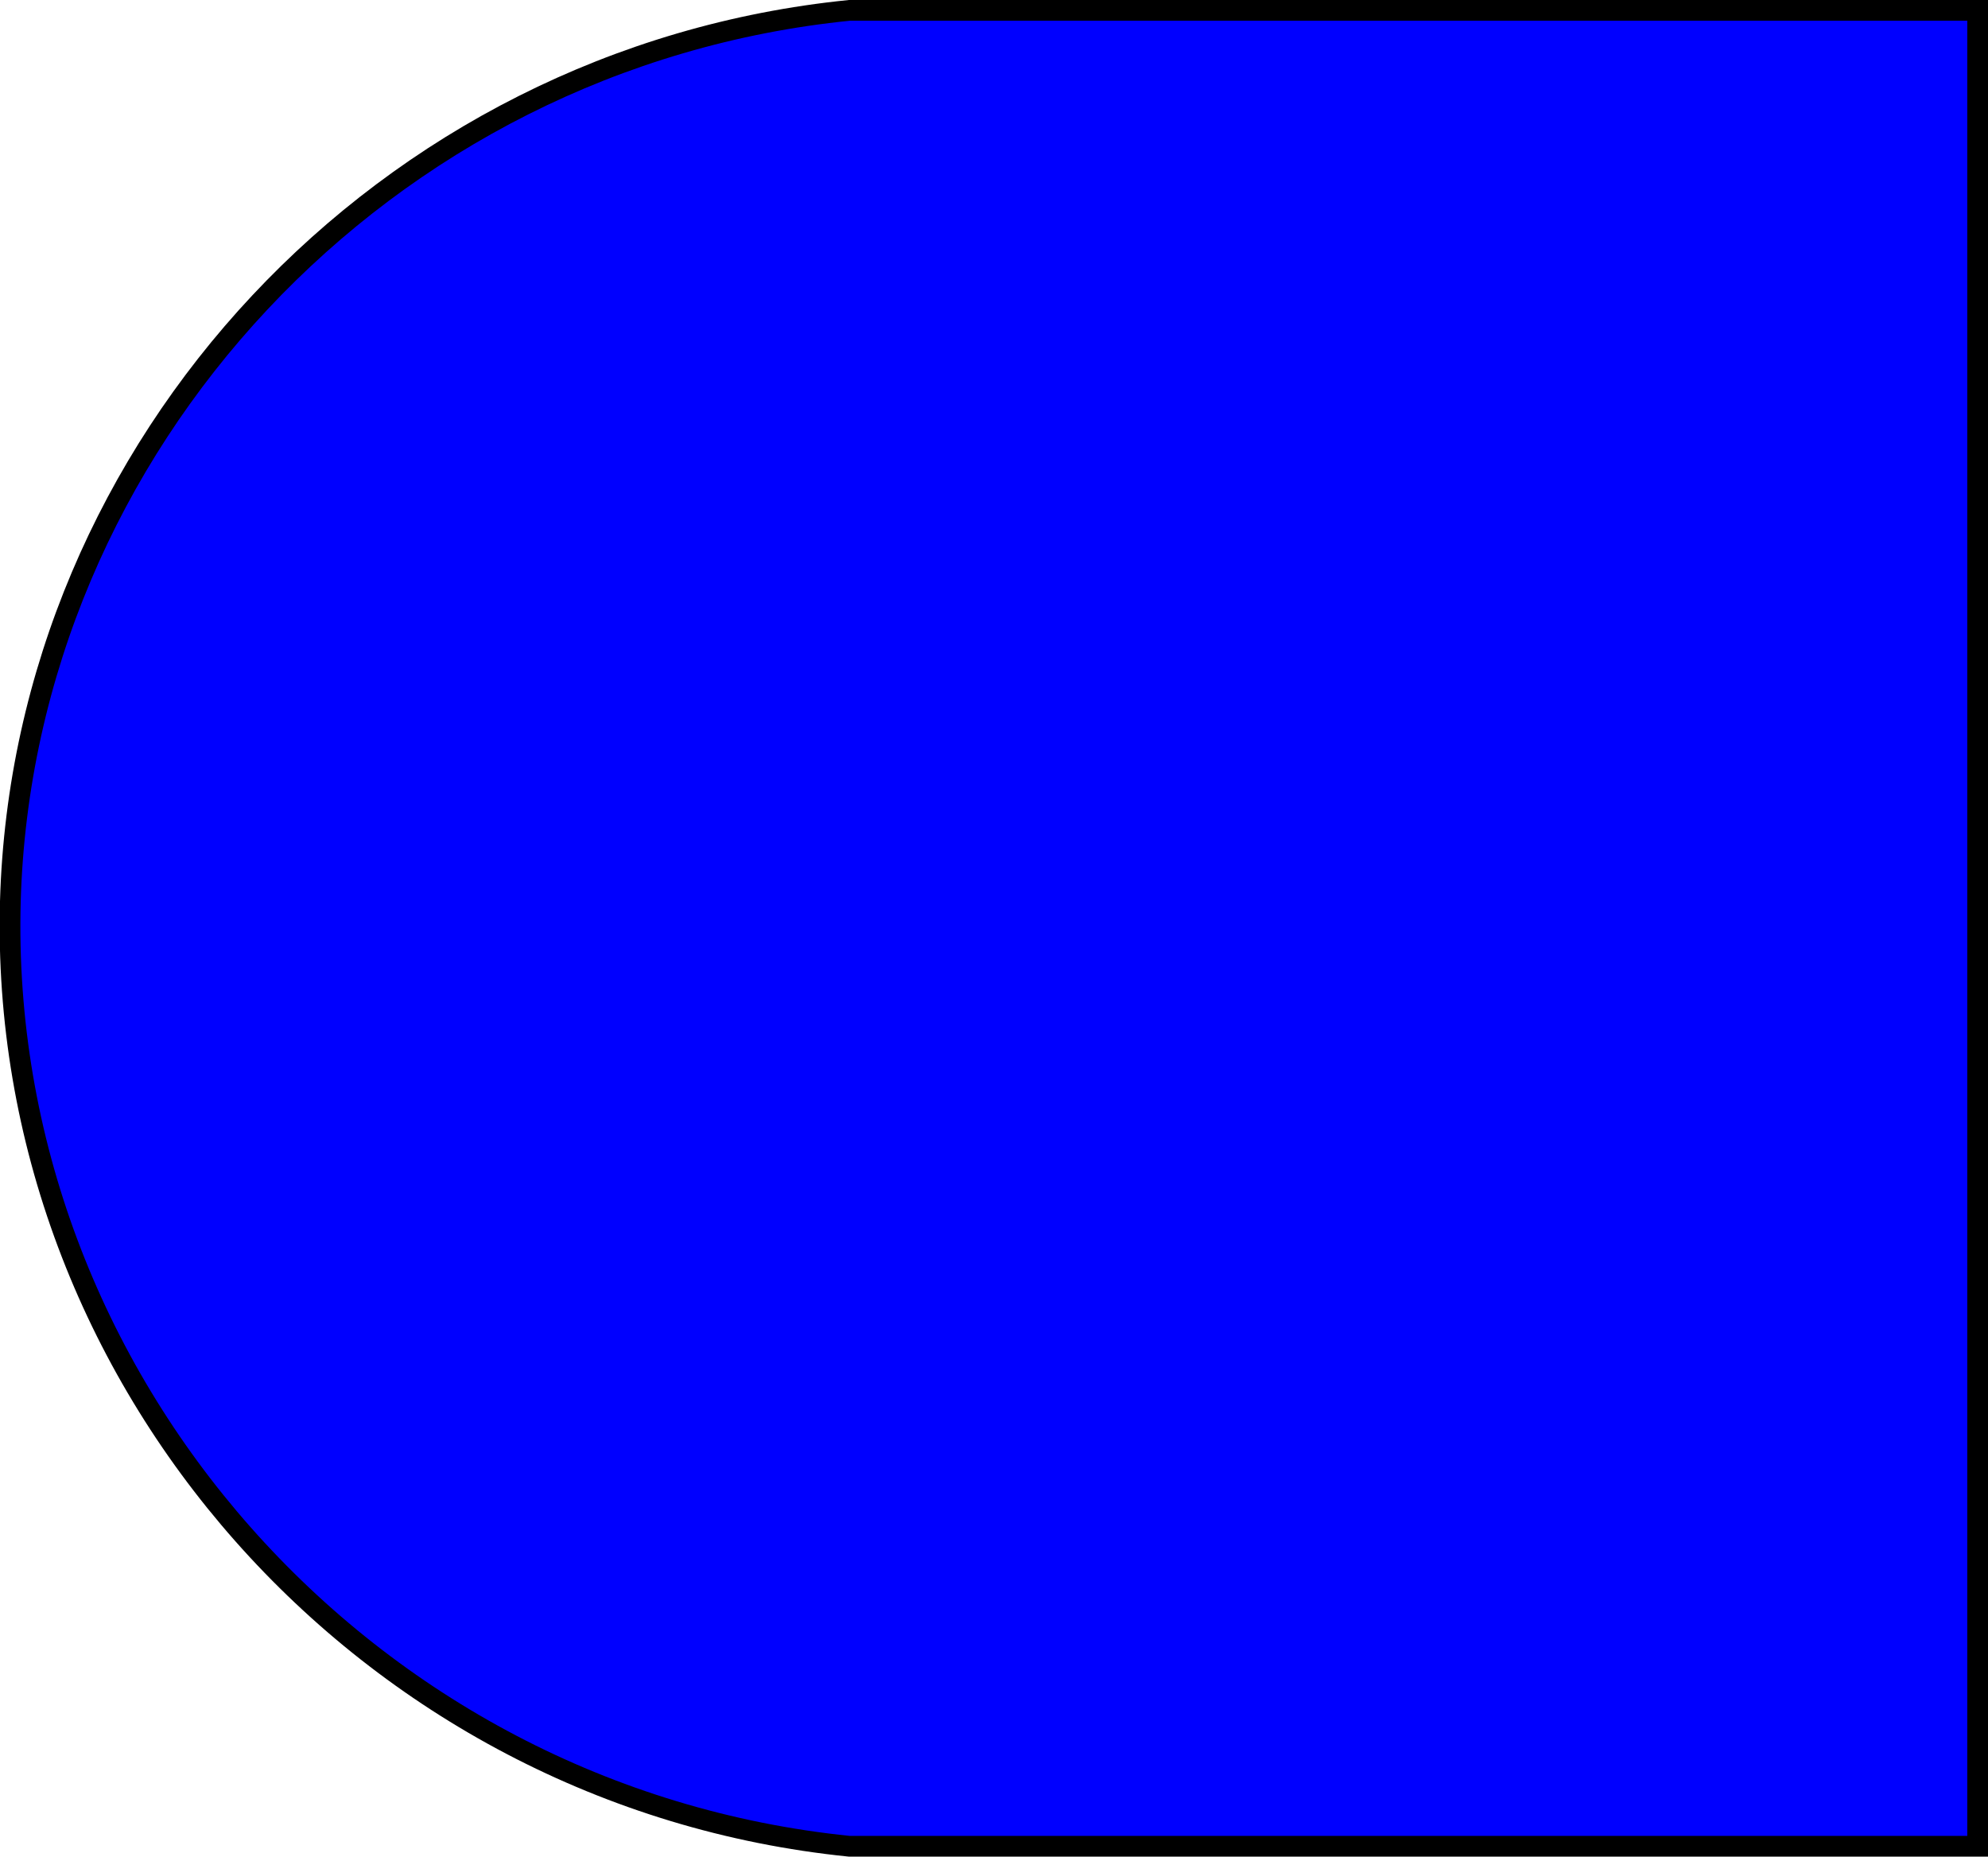 <svg xmlns="http://www.w3.org/2000/svg" viewBox="0 0 95.95 89.6"><defs><style>.cls-1{fill:blue;stroke:#000;stroke-miterlimit:10;}</style></defs><g id="Layer_2" data-name="Layer 2"><g id="Layer_1-2" data-name="Layer 1"><path class="cls-1" d="M41,89.1H95.45V.5H41c-22.51,2.26-39.88,21-40.5,43C-.13,66.51,17.56,86.72,41,89.1Z"/></g></g></svg>